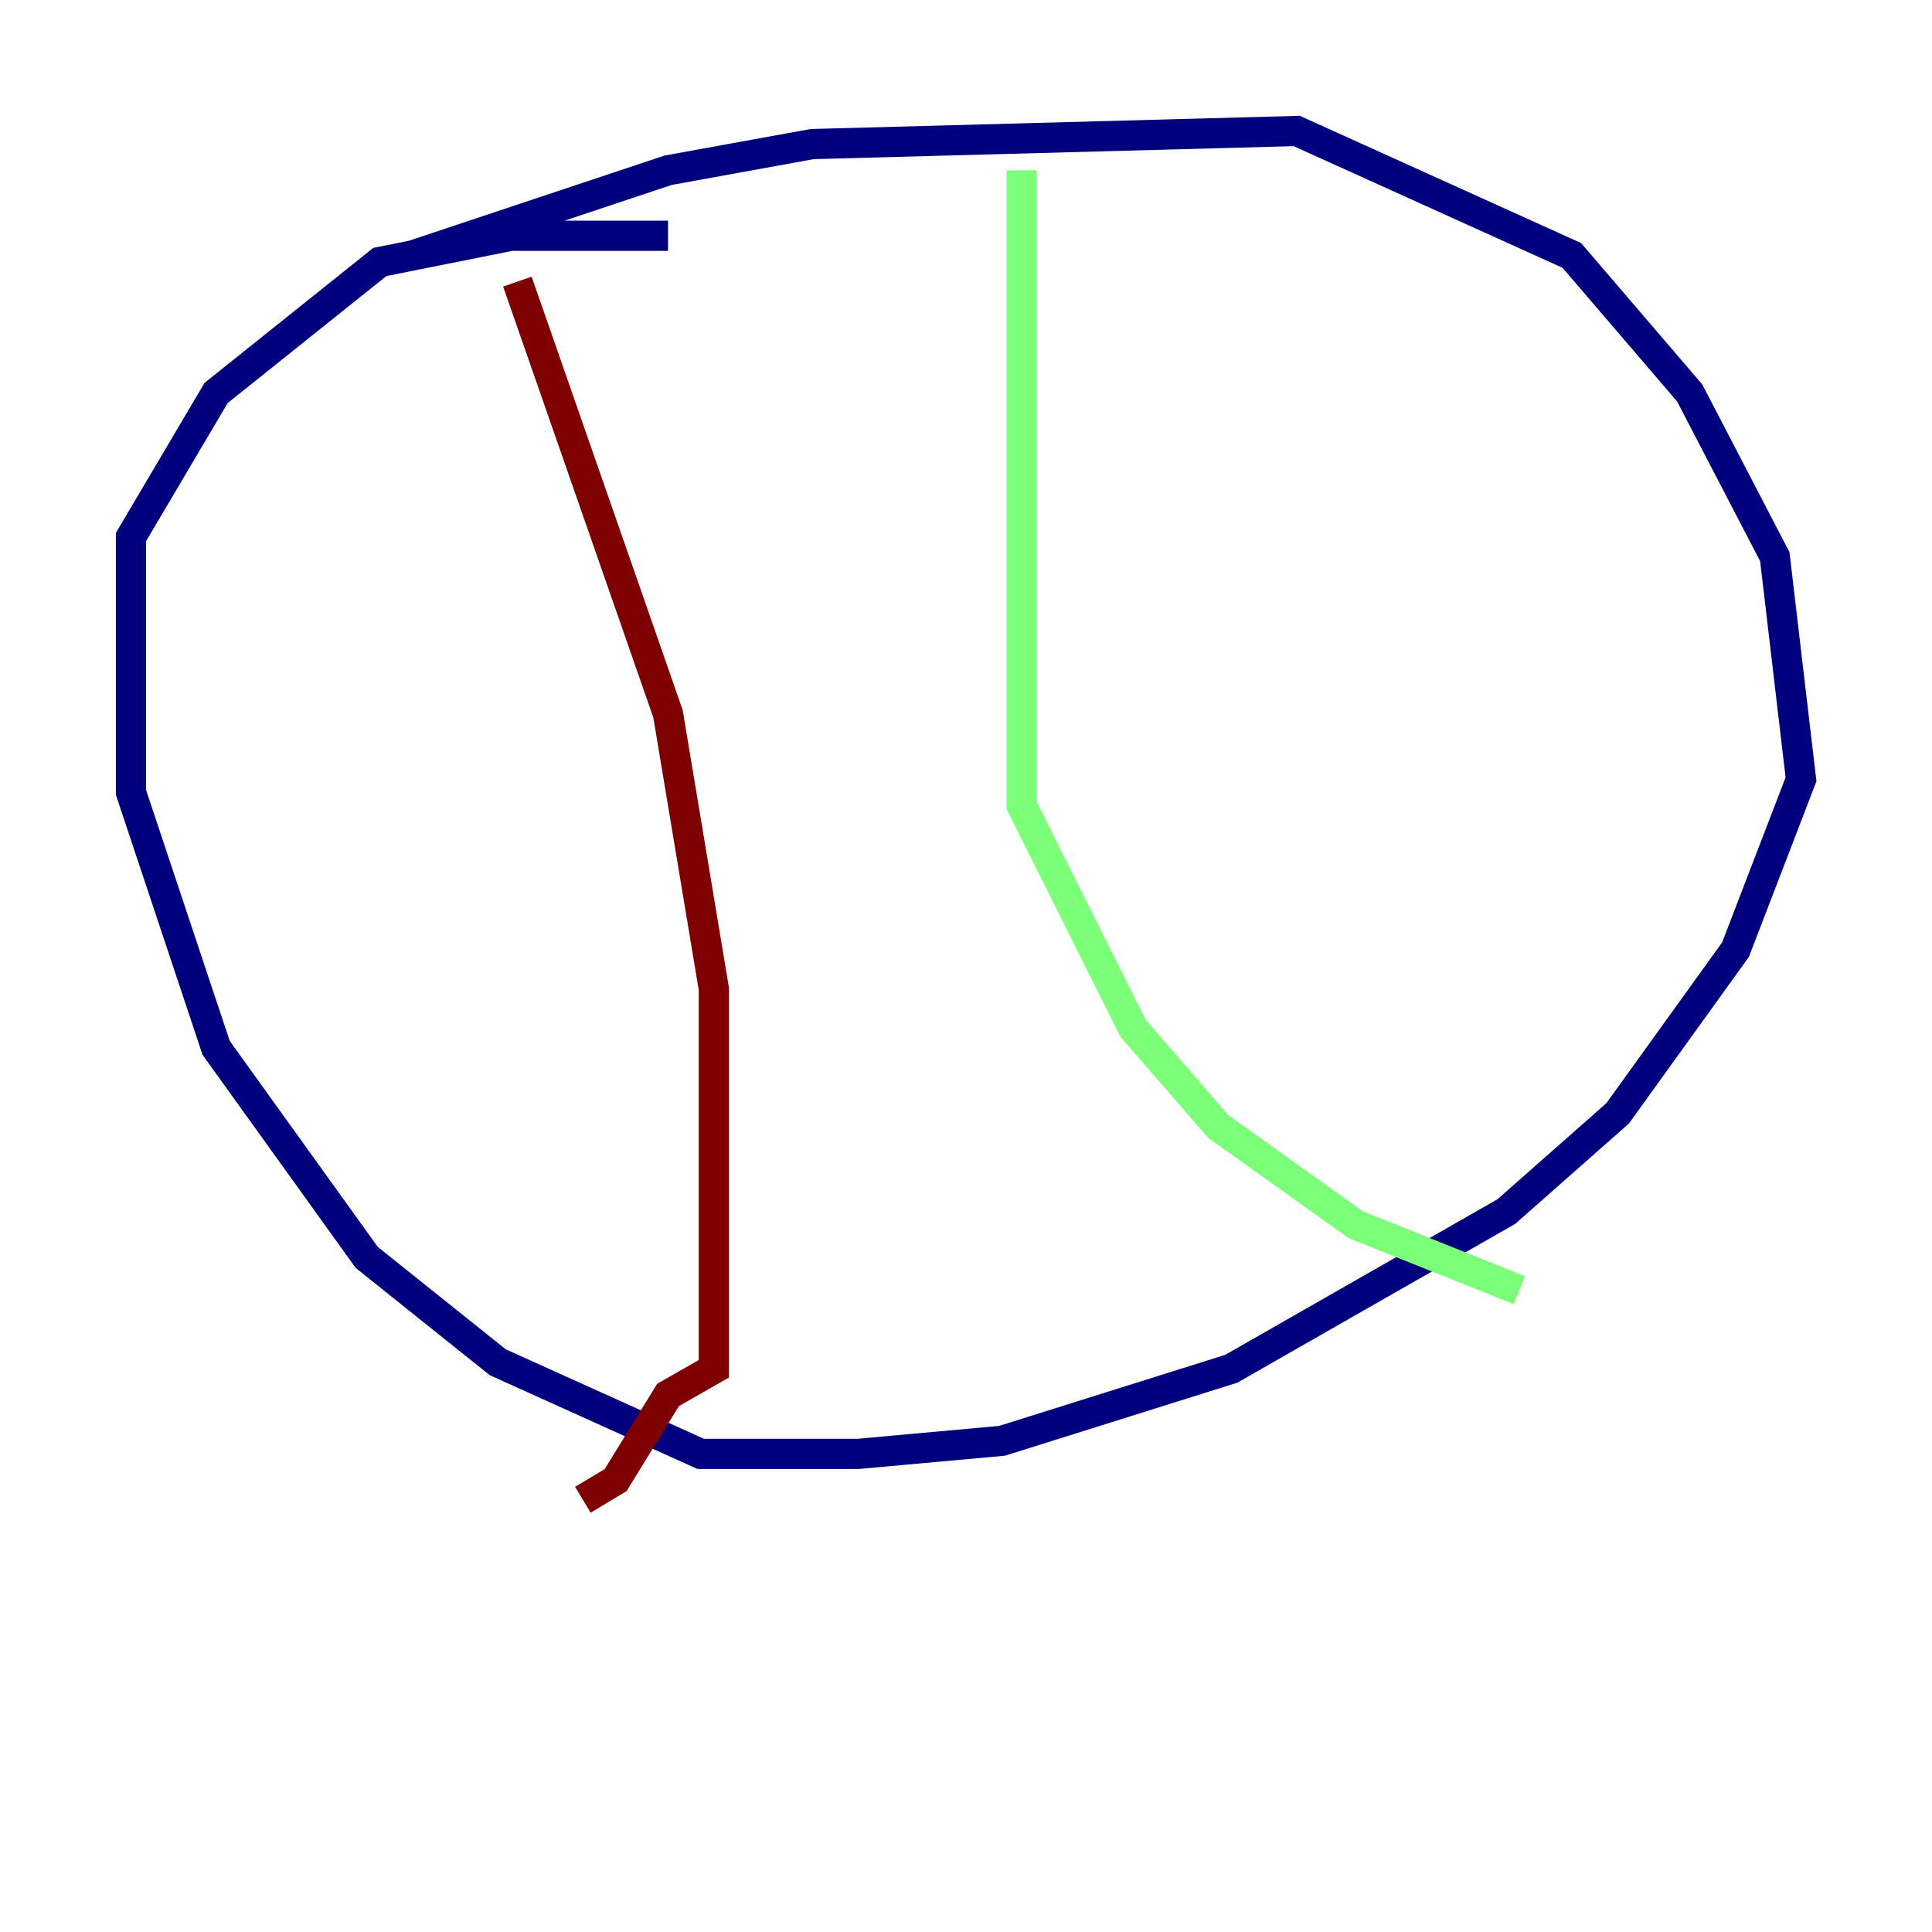 <?xml version="1.0" encoding="utf-8" ?>
<svg baseProfile="tiny" height="128" version="1.2" viewBox="0,0,128,128" width="128" xmlns="http://www.w3.org/2000/svg" xmlns:ev="http://www.w3.org/2001/xml-events" xmlns:xlink="http://www.w3.org/1999/xlink"><defs /><polyline fill="none" points="27.336,16.922 44.258,11.281 53.803,9.546 85.912,8.678 104.136,16.922 111.946,26.034 117.586,36.881 119.322,51.634 114.983,62.915 107.173,73.763 99.797,80.271 81.573,90.685 66.386,95.458 56.841,96.325 46.427,96.325 32.976,90.251 24.298,83.308 14.319,69.424 8.678,52.502 8.678,35.58 14.319,26.034 25.166,17.356 33.844,15.62 44.258,15.62" stroke="#00007f" stroke-width="2" /><polyline fill="none" points="67.688,11.281 67.688,53.37 75.064,68.122 80.705,74.63 89.817,81.139 100.664,85.478" stroke="#7cff79" stroke-width="2" /><polyline fill="none" points="34.278,18.658 44.258,47.295 47.295,65.519 47.295,90.685 44.258,92.42 40.786,98.061 38.617,99.363" stroke="#7f0000" stroke-width="2" /></svg>